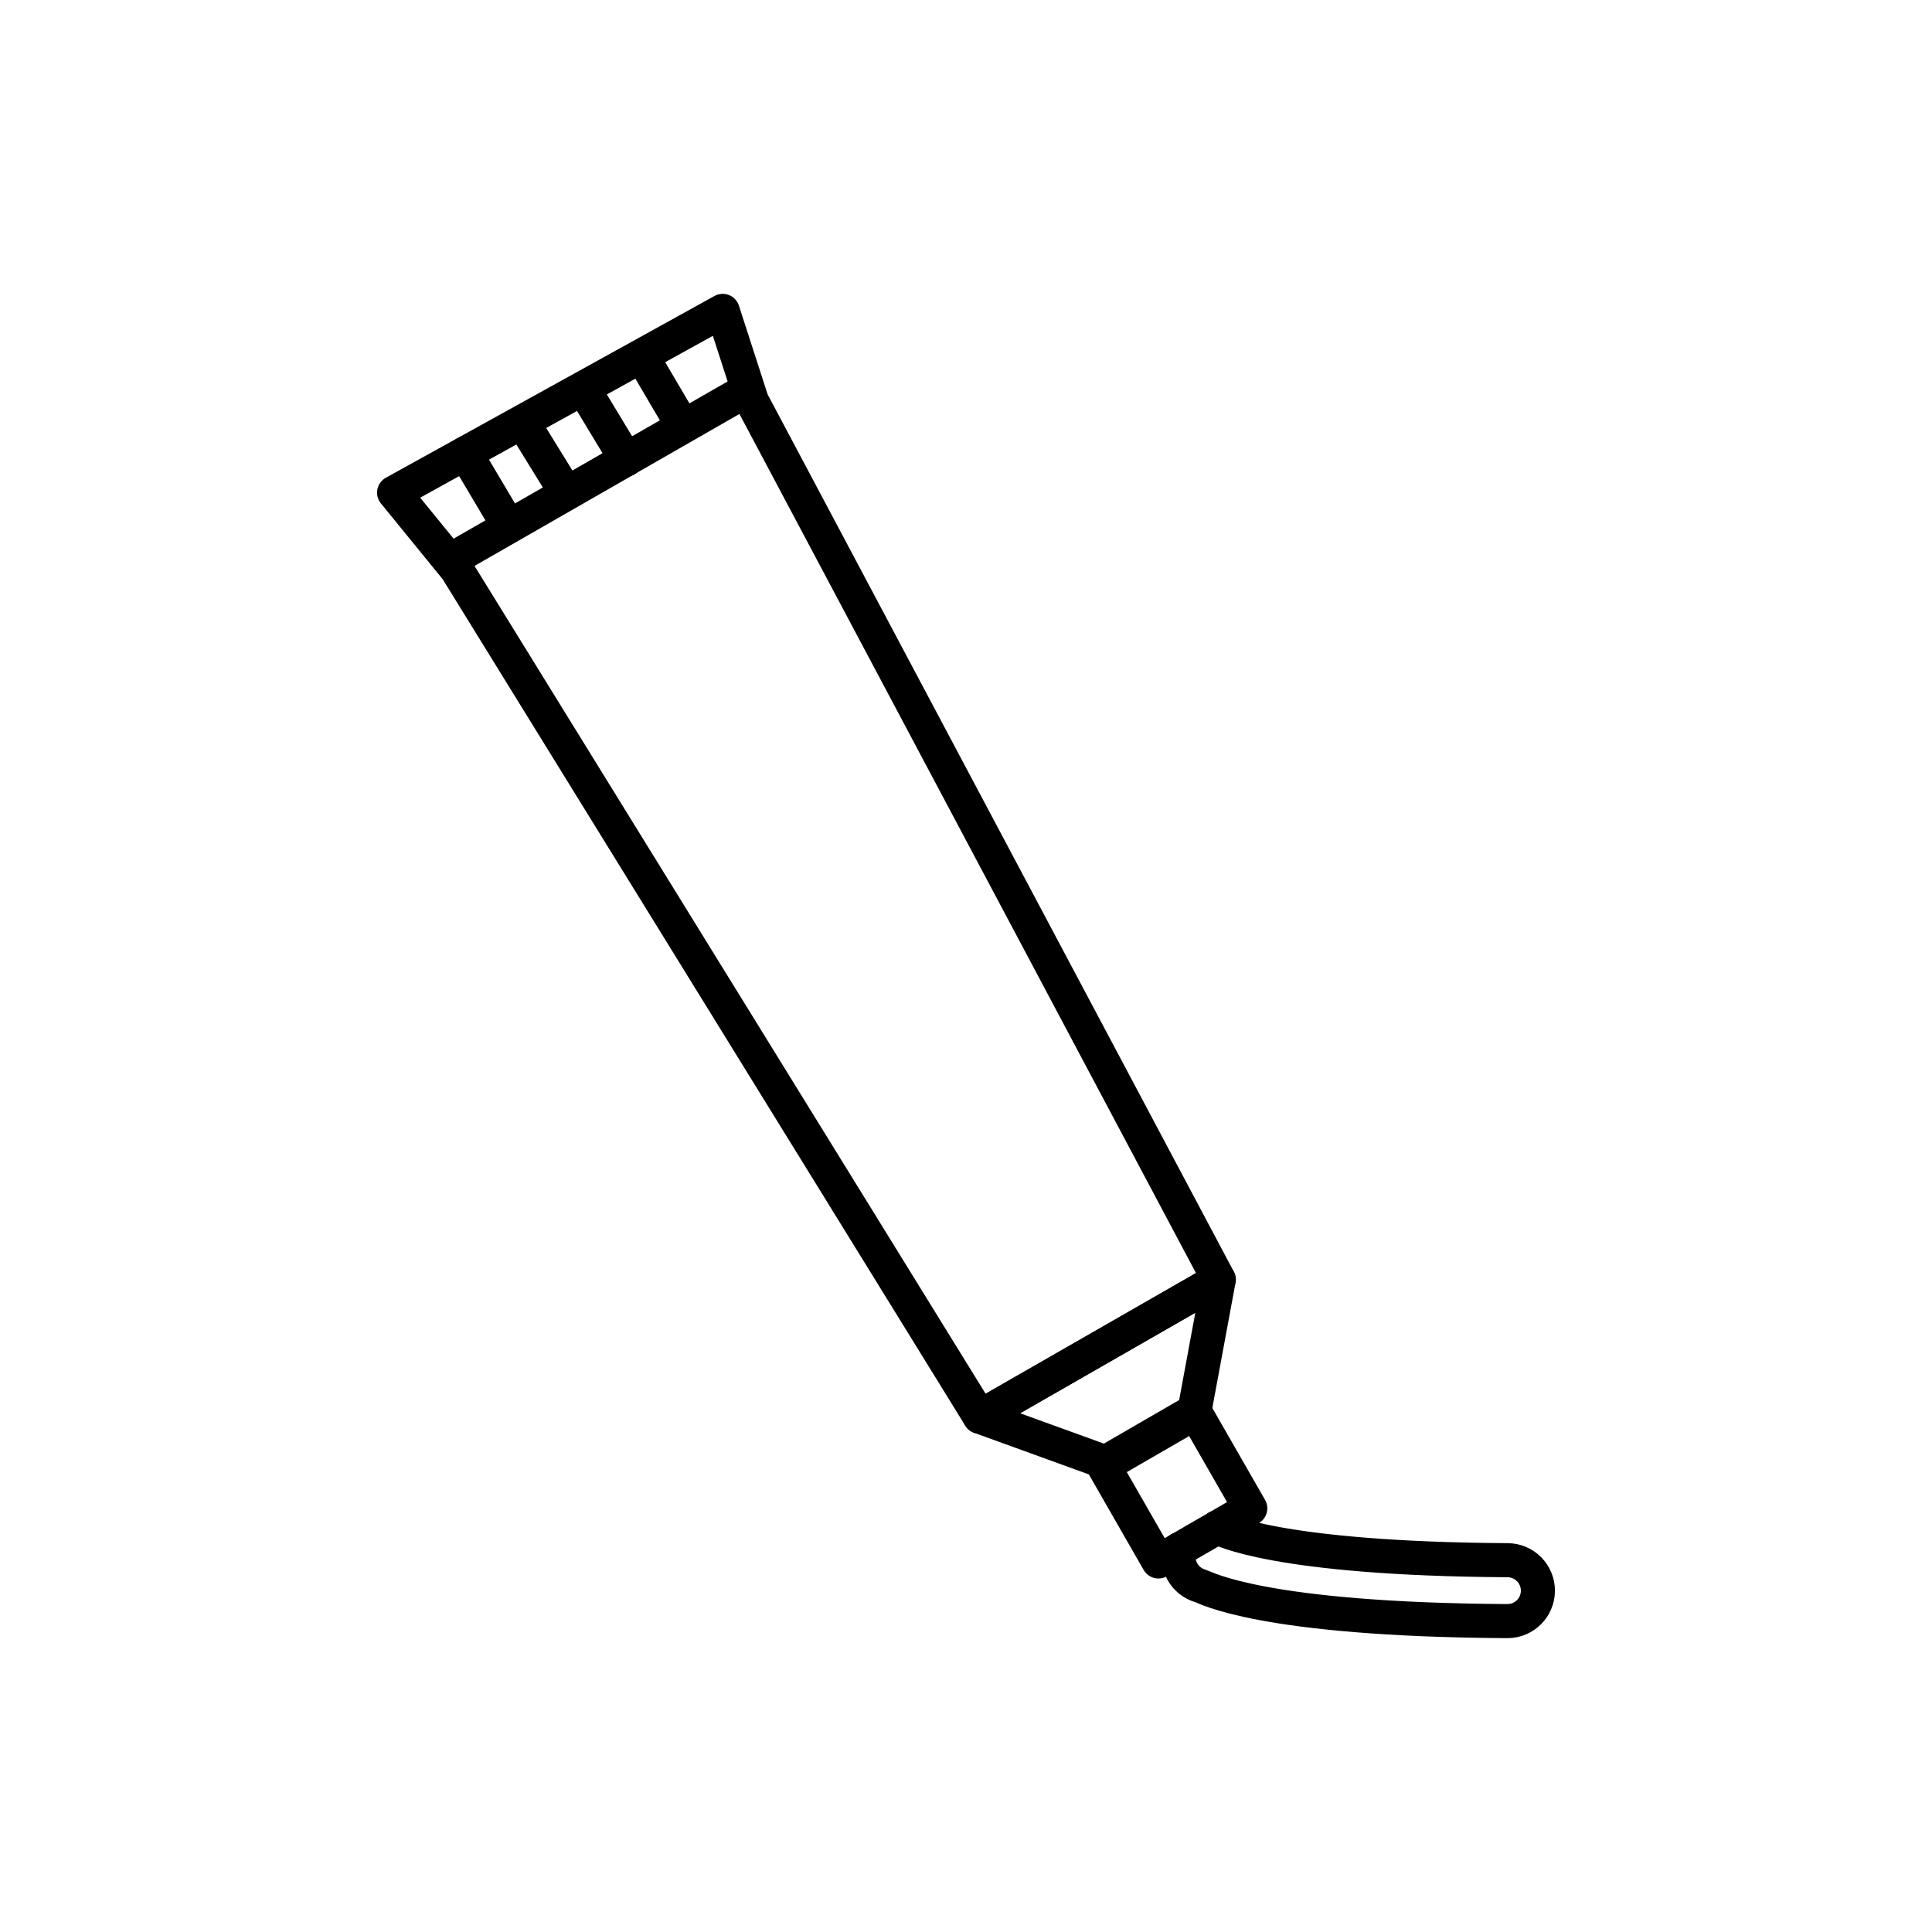 <?xml version="1.0" encoding="utf-8"?>
<!-- Generator: Adobe Illustrator 16.0.0, SVG Export Plug-In . SVG Version: 6.00 Build 0)  -->
<!DOCTYPE svg PUBLIC "-//W3C//DTD SVG 1.1//EN" "http://www.w3.org/Graphics/SVG/1.1/DTD/svg11.dtd">
<svg version="1.1" id="Layer_1" xmlns="http://www.w3.org/2000/svg" xmlns:xlink="http://www.w3.org/1999/xlink" x="0px" y="0px"
	 width="453.543px" height="453.543px" viewBox="0 0 453.543 453.543" enable-background="new 0 0 453.543 453.543"
	 xml:space="preserve">
<g id="kvadrat" display="none">
</g>
<g id="color" display="none">
	<g display="inline">
		
			<path fill="#FFFFFF" stroke="#000000" stroke-width="8" stroke-linecap="round" stroke-linejoin="round" stroke-miterlimit="10" d="
			M353.878,380.56c-0.015,0-0.028,0-0.044,0c-57.843-0.349-70.857-7.924-71.993-8.246c-3.799-1.078-6.003-5.032-4.924-8.831
			c1.078-3.795,5.026-6.002,8.821-4.928l0,0c0.262,0.074,12.596,7.37,68.182,7.705c3.949,0.022,7.13,3.244,7.107,7.191
			C361.003,377.386,357.807,380.56,353.878,380.56z"/>
		
			<polygon fill="#28348A" stroke="#000000" stroke-width="8" stroke-linecap="round" stroke-linejoin="round" stroke-miterlimit="10" points="
			259.07,344.113 280.629,331.648 293.504,354.092 271.945,366.558 		"/>
		
			<polygon fill="#0073B3" stroke="#000000" stroke-width="8" stroke-linecap="round" stroke-linejoin="round" stroke-miterlimit="10" points="
			286.109,300.401 280.406,331.21 259.523,343.286 230.006,332.584 		"/>
		
			<polygon fill="#57B2E5" stroke="#000000" stroke-width="8" stroke-linecap="round" stroke-linejoin="round" stroke-miterlimit="10" points="
			286.109,300.401 176.5,94.141 169.657,72.984 92.516,115.647 107.178,133.635 230.006,332.584 		"/>
		
			<line fill="none" stroke="#000000" stroke-width="8" stroke-linecap="round" stroke-linejoin="round" stroke-miterlimit="10" x1="175.179" y1="91.654" x2="105.897" y2="131.396"/>
		
			<line fill="none" stroke="#000000" stroke-width="8" stroke-linecap="round" stroke-linejoin="round" stroke-miterlimit="10" x1="109.252" y1="106.404" x2="119.421" y2="123.531"/>
		
			<line fill="none" stroke="#000000" stroke-width="8" stroke-linecap="round" stroke-linejoin="round" stroke-miterlimit="10" x1="122.851" y1="99.374" x2="132.773" y2="115.474"/>
		
			<line fill="none" stroke="#000000" stroke-width="8" stroke-linecap="round" stroke-linejoin="round" stroke-miterlimit="10" x1="137.055" y1="91.387" x2="147.011" y2="107.862"/>
		
			<line fill="none" stroke="#000000" stroke-width="8" stroke-linecap="round" stroke-linejoin="round" stroke-miterlimit="10" x1="150.928" y1="84.03" x2="159.96" y2="99.374"/>
	</g>
	<g id="rdeča7bela" display="inline">
	</g>
</g>
<g id="cb">
	<g>
		<g>
			<path fill="none" stroke="#000000" stroke-width="8" stroke-linecap="round" stroke-linejoin="round" stroke-miterlimit="10" d="
				M276.863,363.714c-0.927,3.727,1.256,7.543,4.978,8.6c1.136,0.322,14.15,7.897,71.993,8.246c0.016,0,0.029,0,0.044,0
				c3.929,0,7.125-3.174,7.149-7.108c0.022-3.947-3.158-7.169-7.107-7.191c-54.584-0.329-67.46-7.369-68.154-7.693"/>
			
				<line fill="none" stroke="#000000" stroke-width="8" stroke-linecap="round" stroke-linejoin="round" stroke-miterlimit="10" x1="276.863" y1="363.714" x2="285.766" y2="358.567"/>
			
				<polyline fill="none" stroke="#000000" stroke-width="8" stroke-linecap="round" stroke-linejoin="round" stroke-miterlimit="10" points="
				285.766,358.567 293.504,354.092 280.629,331.648 259.07,344.113 271.945,366.558 276.863,363.714 			"/>
		</g>
		
			<polygon fill="none" stroke="#000000" stroke-width="8" stroke-linecap="round" stroke-linejoin="round" stroke-miterlimit="10" points="
			286.109,300.401 280.406,331.21 259.523,343.286 230.006,332.584 		"/>
		
			<polygon fill="none" stroke="#000000" stroke-width="8" stroke-linecap="round" stroke-linejoin="round" stroke-miterlimit="10" points="
			286.109,300.401 176.5,94.141 169.657,72.984 92.516,115.647 107.178,133.635 230.006,332.584 		"/>
		
			<line fill="none" stroke="#000000" stroke-width="8" stroke-linecap="round" stroke-linejoin="round" stroke-miterlimit="10" x1="175.179" y1="91.654" x2="105.897" y2="131.396"/>
		
			<line fill="none" stroke="#000000" stroke-width="8" stroke-linecap="round" stroke-linejoin="round" stroke-miterlimit="10" x1="109.252" y1="106.404" x2="119.421" y2="123.531"/>
		
			<line fill="none" stroke="#000000" stroke-width="8" stroke-linecap="round" stroke-linejoin="round" stroke-miterlimit="10" x1="122.851" y1="99.374" x2="132.773" y2="115.474"/>
		
			<line fill="none" stroke="#000000" stroke-width="8" stroke-linecap="round" stroke-linejoin="round" stroke-miterlimit="10" x1="137.055" y1="91.387" x2="147.011" y2="107.862"/>
		
			<line fill="none" stroke="#000000" stroke-width="8" stroke-linecap="round" stroke-linejoin="round" stroke-miterlimit="10" x1="150.928" y1="84.03" x2="159.96" y2="99.374"/>
	</g>
	<g id="rdeča7bela_copy">
	</g>
</g>
<g id="pivot">
	<circle fill="none" cx="226.607" cy="374.253" r="14.133"/>
</g>
</svg>

